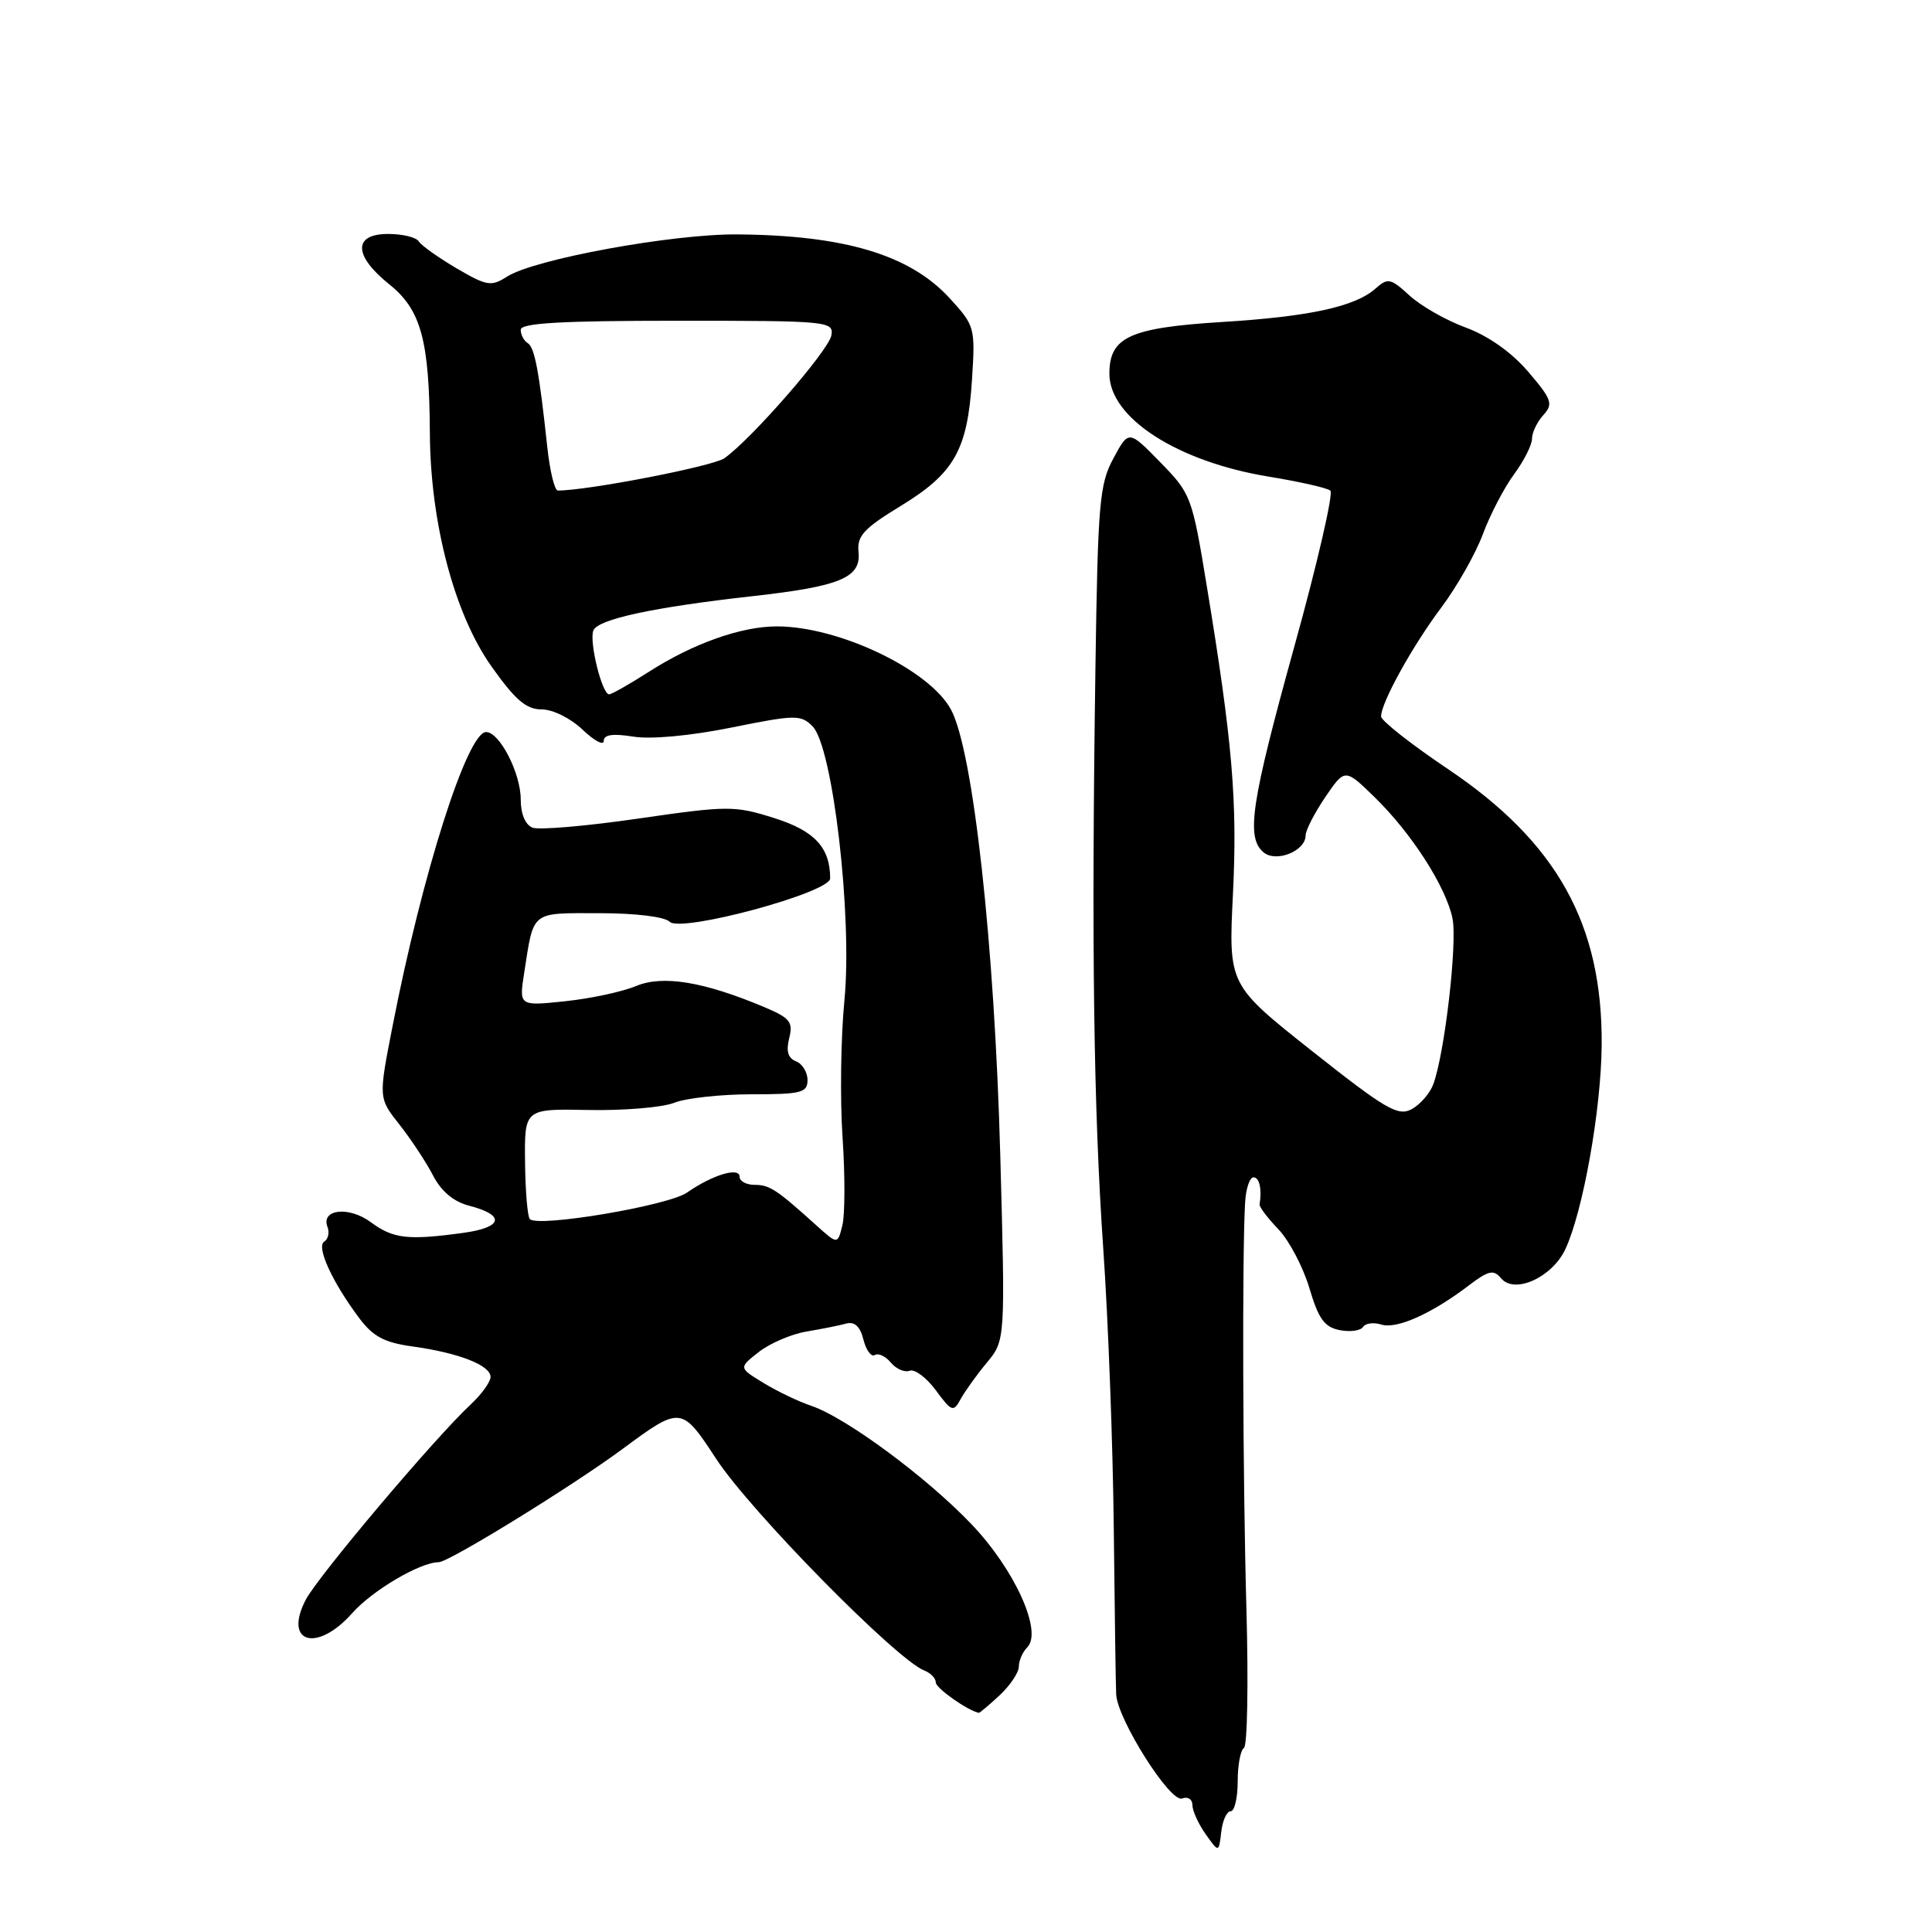 <?xml version="1.0" encoding="UTF-8" standalone="no"?>
<!DOCTYPE svg PUBLIC "-//W3C//DTD SVG 1.1//EN" "http://www.w3.org/Graphics/SVG/1.1/DTD/svg11.dtd" >
<svg xmlns="http://www.w3.org/2000/svg" xmlns:xlink="http://www.w3.org/1999/xlink" version="1.1" viewBox="0 0 256 256">
 <g >
 <path fill="currentColor"
d=" M 163.07 240.00 C 163.58 240.00 164.00 238.23 164.00 236.06 C 164.00 233.89 164.37 231.89 164.83 231.61 C 165.28 231.32 165.43 223.09 165.16 213.30 C 164.67 195.94 164.58 165.76 164.99 159.25 C 165.10 157.46 165.60 156.00 166.10 156.00 C 166.88 156.00 167.23 157.59 166.90 159.59 C 166.85 159.92 167.97 161.40 169.40 162.89 C 170.82 164.38 172.67 167.89 173.50 170.68 C 174.71 174.77 175.50 175.86 177.53 176.25 C 178.91 176.52 180.30 176.32 180.61 175.83 C 180.92 175.33 182.01 175.19 183.03 175.51 C 185.06 176.15 189.68 174.09 194.61 170.34 C 197.25 168.33 197.91 168.19 198.90 169.38 C 200.68 171.52 205.65 169.27 207.41 165.54 C 209.75 160.55 212.16 147.05 212.23 138.50 C 212.36 122.48 206.31 111.62 191.87 101.91 C 186.99 98.63 183.00 95.49 183.00 94.93 C 183.00 93.11 187.15 85.60 190.98 80.50 C 193.04 77.75 195.53 73.37 196.49 70.77 C 197.46 68.17 199.32 64.60 200.63 62.83 C 201.93 61.06 203.00 58.95 203.00 58.13 C 203.00 57.32 203.67 55.91 204.50 55.00 C 205.84 53.52 205.64 52.94 202.49 49.25 C 200.29 46.68 197.21 44.51 194.24 43.41 C 191.63 42.46 188.27 40.54 186.77 39.16 C 184.26 36.86 183.89 36.79 182.27 38.23 C 179.57 40.63 173.54 41.95 162.00 42.66 C 149.68 43.43 147.00 44.65 147.00 49.53 C 147.00 55.38 156.05 61.20 168.20 63.17 C 172.21 63.83 175.85 64.65 176.28 65.01 C 176.70 65.36 174.57 74.62 171.53 85.58 C 165.75 106.46 165.07 110.98 167.44 112.95 C 169.11 114.33 173.00 112.76 173.00 110.70 C 173.00 110.02 174.17 107.74 175.60 105.63 C 178.21 101.80 178.21 101.80 182.16 105.65 C 187.05 110.42 191.58 117.47 192.46 121.68 C 193.13 124.89 191.43 139.63 189.91 143.69 C 189.46 144.89 188.17 146.37 187.04 146.98 C 185.24 147.94 183.59 146.98 173.88 139.29 C 162.78 130.50 162.78 130.50 163.37 118.50 C 163.98 106.18 163.32 98.37 159.88 77.50 C 157.96 65.80 157.80 65.39 153.73 61.24 C 149.56 56.97 149.56 56.97 147.53 60.74 C 145.68 64.16 145.47 66.68 145.15 88.50 C 144.61 125.39 144.91 146.91 146.19 165.50 C 146.84 174.85 147.47 191.50 147.58 202.50 C 147.70 213.50 147.84 223.41 147.90 224.52 C 148.07 227.83 155.08 238.91 156.63 238.31 C 157.39 238.02 158.00 238.41 158.00 239.17 C 158.00 239.93 158.79 241.67 159.75 243.03 C 161.50 245.50 161.50 245.50 161.82 242.75 C 161.99 241.24 162.55 240.00 163.07 240.00 Z  M 132.45 224.64 C 133.85 223.33 135.00 221.62 135.00 220.84 C 135.00 220.05 135.50 218.90 136.11 218.29 C 138.19 216.21 134.46 207.97 128.72 201.96 C 122.81 195.75 112.06 187.81 107.50 186.28 C 105.85 185.73 103.01 184.37 101.19 183.26 C 97.87 181.24 97.87 181.24 100.54 179.15 C 102.00 178.00 104.84 176.78 106.85 176.44 C 108.86 176.10 111.24 175.63 112.13 175.38 C 113.24 175.08 113.98 175.77 114.41 177.51 C 114.77 178.92 115.44 179.84 115.92 179.55 C 116.39 179.26 117.35 179.71 118.05 180.56 C 118.75 181.40 119.87 181.88 120.53 181.63 C 121.20 181.37 122.76 182.54 124.00 184.22 C 126.11 187.07 126.33 187.15 127.29 185.39 C 127.86 184.35 129.42 182.17 130.77 180.55 C 133.21 177.59 133.21 177.59 132.54 153.05 C 131.78 125.07 128.95 99.52 126.02 94.04 C 123.19 88.75 111.17 83.00 102.94 83.00 C 98.21 83.00 91.82 85.27 85.96 89.03 C 83.41 90.66 81.05 92.00 80.71 92.00 C 79.77 92.00 78.05 85.03 78.62 83.55 C 79.20 82.05 86.53 80.47 99.75 78.99 C 111.34 77.70 114.11 76.54 113.76 73.14 C 113.54 71.01 114.45 70.03 119.35 67.04 C 126.45 62.71 128.19 59.64 128.79 50.37 C 129.24 43.38 129.18 43.17 125.83 39.51 C 120.57 33.77 111.91 31.17 97.69 31.06 C 89.06 30.99 70.80 34.34 67.19 36.65 C 65.08 38.00 64.51 37.90 60.49 35.55 C 58.08 34.13 55.83 32.53 55.49 31.99 C 55.16 31.44 53.33 31.00 51.44 31.00 C 46.76 31.00 46.83 33.87 51.60 37.69 C 55.79 41.05 56.89 45.09 56.96 57.38 C 57.02 69.29 60.22 81.40 65.12 88.30 C 68.27 92.75 69.73 94.00 71.77 94.00 C 73.25 94.00 75.61 95.17 77.20 96.69 C 78.74 98.16 80.00 98.83 80.00 98.18 C 80.00 97.34 81.19 97.17 83.94 97.61 C 86.30 97.98 91.50 97.50 96.94 96.40 C 105.38 94.70 106.11 94.68 107.66 96.23 C 110.35 98.92 112.97 121.42 111.89 132.55 C 111.41 137.47 111.30 145.62 111.64 150.66 C 111.98 155.70 111.97 160.97 111.62 162.36 C 110.99 164.90 110.99 164.90 108.24 162.43 C 102.88 157.59 101.98 157.00 100.00 157.00 C 98.90 157.00 98.00 156.52 98.00 155.93 C 98.00 154.59 94.43 155.66 91.02 158.03 C 88.52 159.76 71.33 162.66 70.21 161.54 C 69.90 161.23 69.61 157.81 69.57 153.94 C 69.50 146.91 69.50 146.91 78.00 147.08 C 82.67 147.17 87.77 146.74 89.32 146.13 C 90.86 145.51 95.48 145.00 99.57 145.00 C 106.19 145.00 107.00 144.79 107.00 143.11 C 107.00 142.07 106.31 140.95 105.48 140.63 C 104.42 140.22 104.14 139.29 104.57 137.58 C 105.11 135.43 104.69 134.89 101.35 133.48 C 93.26 130.07 87.83 129.17 84.27 130.66 C 82.47 131.41 78.24 132.32 74.88 132.67 C 68.77 133.31 68.77 133.31 69.46 128.90 C 70.75 120.60 70.25 121.00 79.37 121.00 C 84.19 121.00 88.07 121.47 88.74 122.14 C 90.22 123.62 110.00 118.28 110.00 116.39 C 110.00 112.31 107.94 110.08 102.59 108.40 C 97.34 106.74 96.49 106.74 84.61 108.46 C 77.76 109.46 71.44 110.00 70.57 109.67 C 69.61 109.30 69.00 107.86 69.00 105.94 C 69.00 102.45 66.20 97.00 64.41 97.00 C 61.92 97.00 55.95 115.75 52.01 136.00 C 50.15 145.50 50.15 145.50 52.92 149.00 C 54.44 150.93 56.44 153.95 57.36 155.72 C 58.47 157.87 60.09 159.23 62.19 159.77 C 67.00 161.02 66.64 162.64 61.40 163.36 C 54.05 164.37 52.11 164.14 49.15 161.96 C 46.23 159.79 42.48 160.21 43.40 162.60 C 43.68 163.33 43.48 164.20 42.96 164.52 C 41.88 165.19 44.01 169.86 47.58 174.63 C 49.43 177.11 50.92 177.90 54.71 178.42 C 60.81 179.27 65.00 180.91 65.00 182.45 C 65.00 183.11 63.82 184.74 62.39 186.08 C 57.66 190.47 42.12 208.87 40.50 212.00 C 37.53 217.74 42.01 219.01 46.67 213.75 C 49.35 210.73 55.68 207.00 58.13 207.00 C 59.47 207.00 75.82 196.93 82.50 191.99 C 90.21 186.29 90.31 186.30 94.90 193.31 C 99.44 200.26 118.81 219.95 122.49 221.36 C 123.32 221.68 124.00 222.39 124.00 222.94 C 124.00 223.69 128.21 226.66 129.70 226.96 C 129.81 226.98 131.05 225.94 132.45 224.64 Z  M 72.52 59.25 C 71.42 49.04 70.84 46.02 69.91 45.45 C 69.41 45.14 69.00 44.35 69.00 43.69 C 69.00 42.81 74.37 42.50 89.75 42.50 C 109.75 42.50 110.49 42.57 110.16 44.44 C 109.82 46.43 99.53 58.24 95.98 60.72 C 94.46 61.79 77.89 65.00 73.91 65.00 C 73.49 65.00 72.86 62.41 72.52 59.25 Z "/>
</g>
</svg>